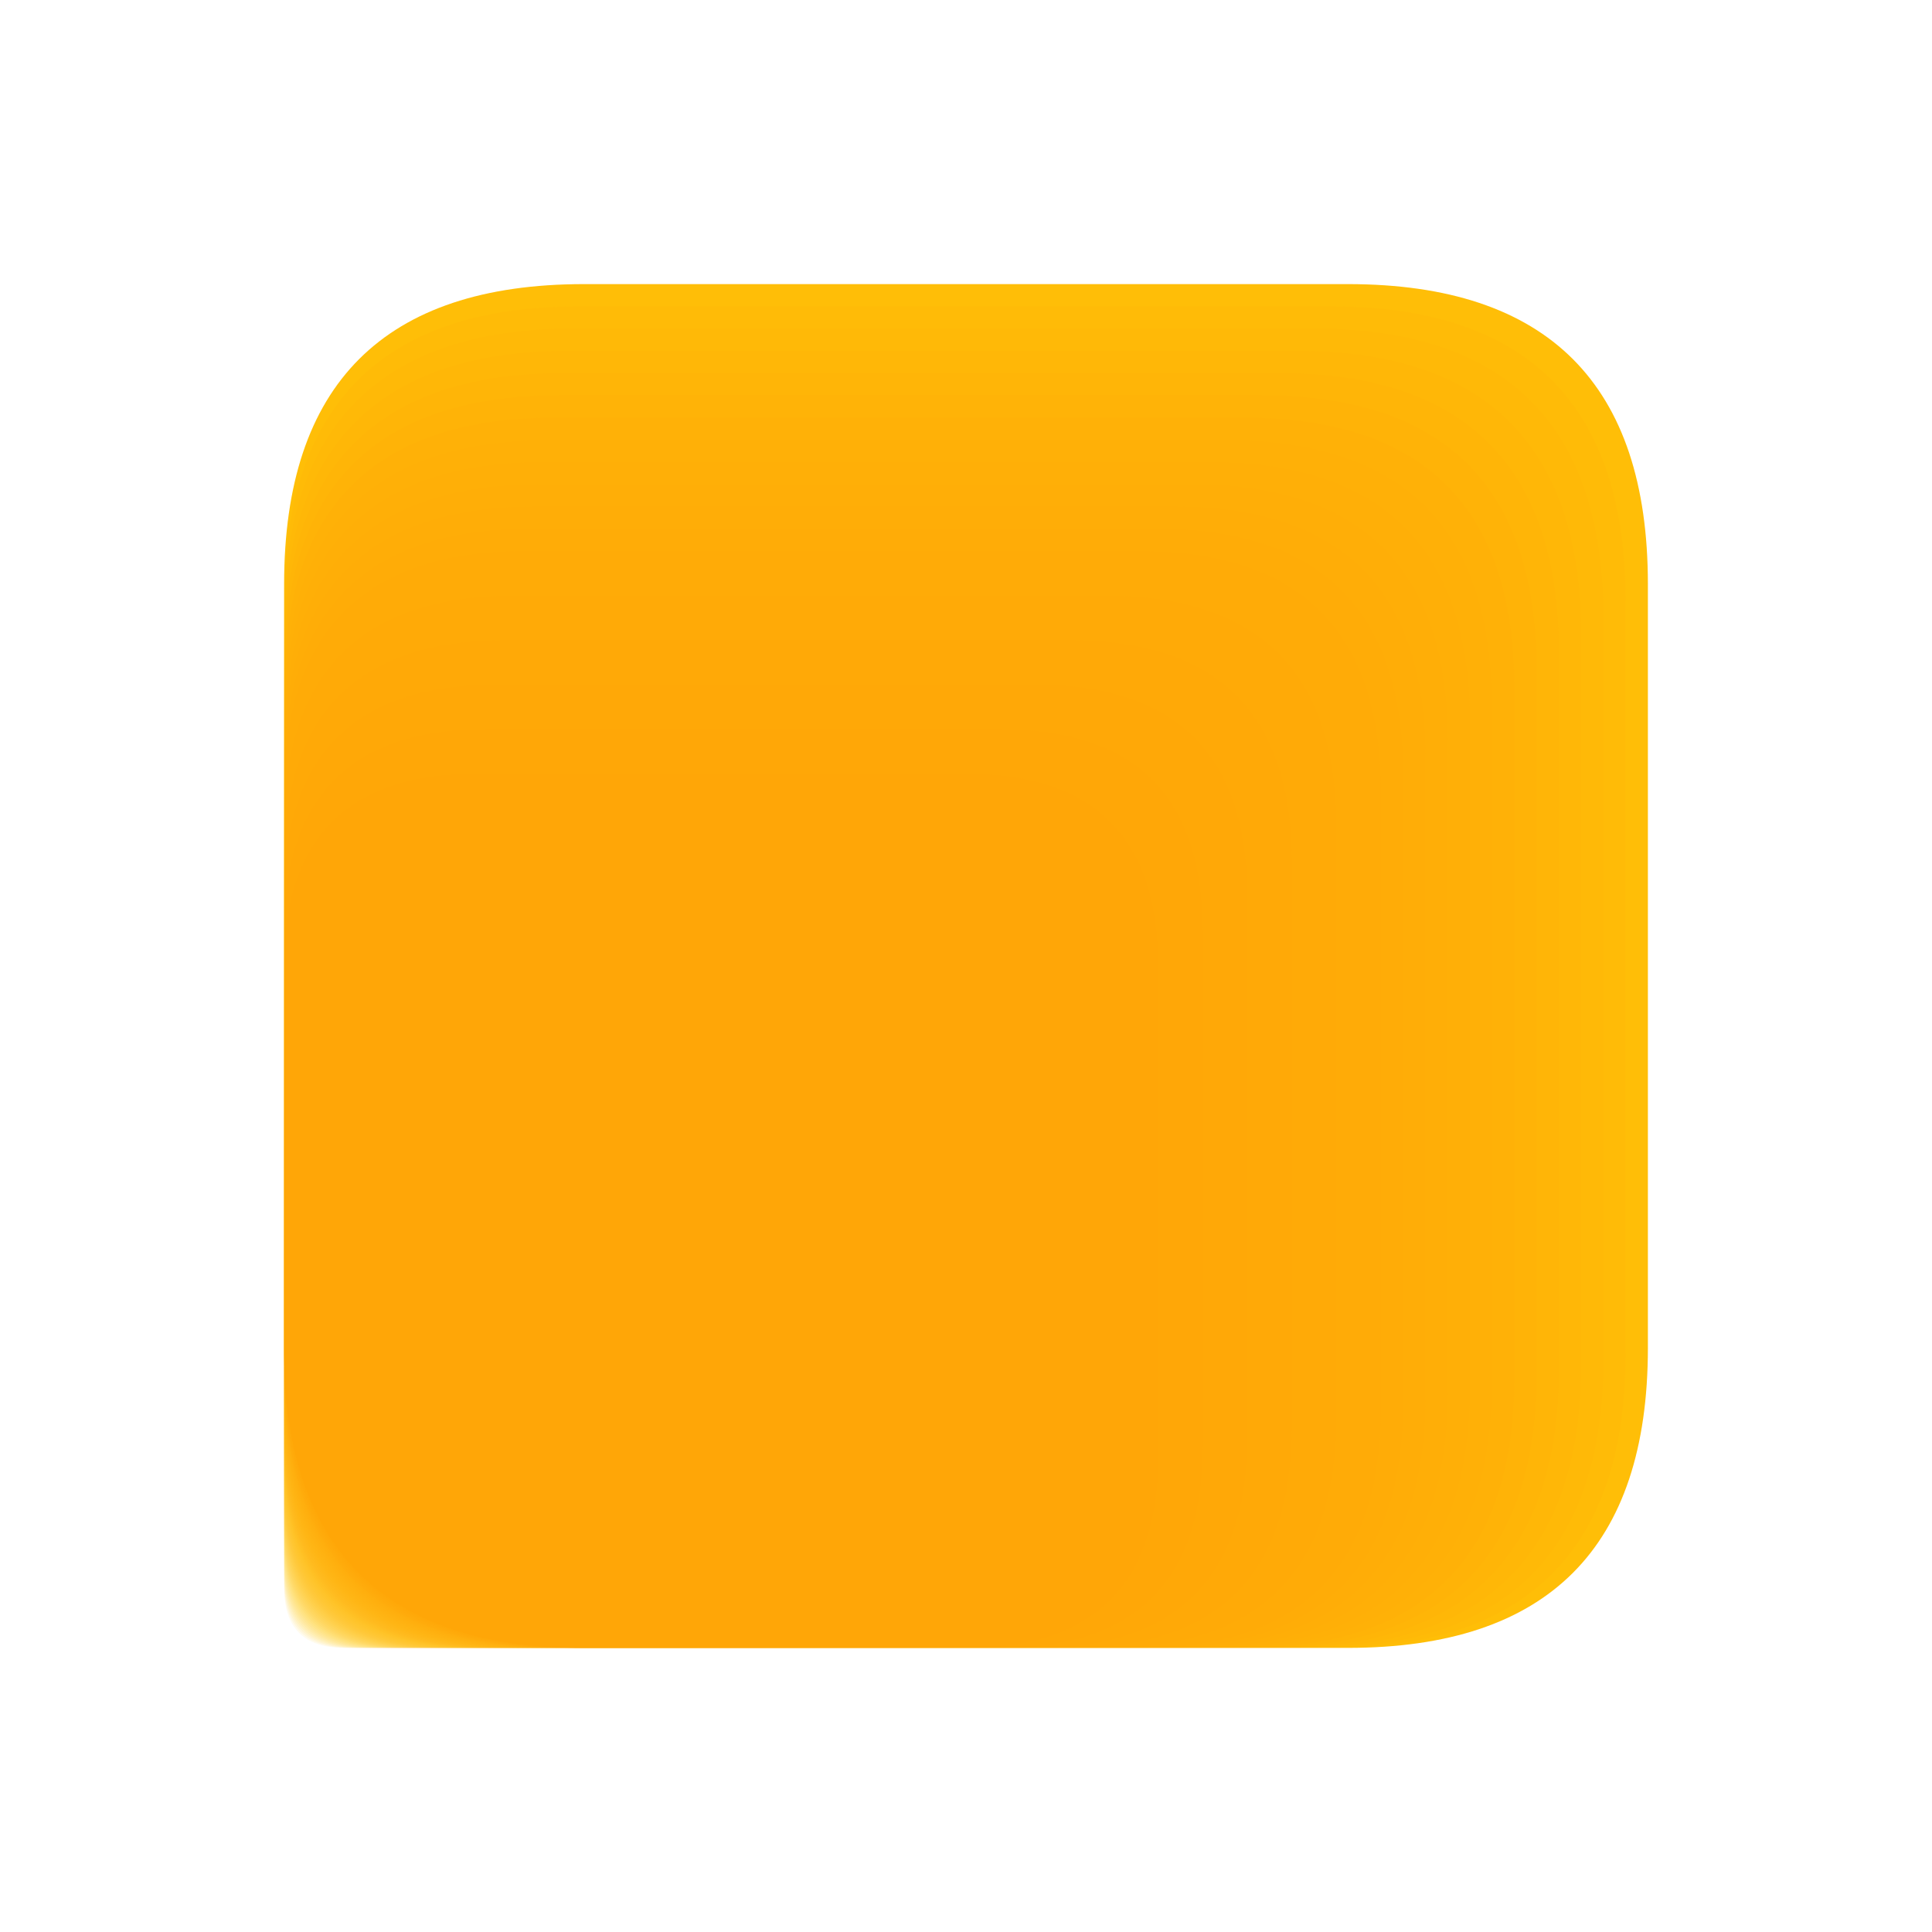 <?xml version="1.0" encoding="utf-8" standalone="no"?>
<!DOCTYPE svg PUBLIC "-//W3C//DTD SVG 1.1//EN"
  "http://www.w3.org/Graphics/SVG/1.1/DTD/svg11.dtd">
<svg xmlns:xlink="http://www.w3.org/1999/xlink" width="48.96pt" height="48.96pt" viewBox="0 0 48.96 48.96" xmlns="http://www.w3.org/2000/svg" version="1.1">
 <defs>
  <style type="text/css">*{stroke-linejoin: round; stroke-linecap: butt}</style>
 </defs>
 <g id="figure_1">
  <g id="patch_1">
   <path d="M 0 48.96 
L 48.96 48.96 
L 48.96 0 
L 0 0 
z
" style="fill: #ffffff"/>
  </g>
  <g id="axes_1">
   <g id="patch_2">
    <path d="M 14.803 41.76 
L 34.157 41.76 
Q 41.76 41.76 41.76 34.157 
L 41.76 14.803 
Q 41.76 7.2 34.157 7.2 
L 14.803 7.2 
Q 7.2 7.2 7.2 14.803 
L 7.2 34.157 
Q 7.2 41.76 14.803 41.76 
z
" clip-path="url(#p1b6e06a8ed)" style="fill: #ffc107"/>
   </g>
   <g id="patch_3">
    <path d="M 8.721 41.76 
L 12.591 41.76 
Q 14.112 41.76 14.112 40.239 
L 14.112 36.369 
Q 14.112 34.848 12.591 34.848 
L 8.721 34.848 
Q 7.2 34.848 7.2 36.369 
L 7.2 40.239 
Q 7.2 41.76 8.721 41.76 
z
" clip-path="url(#p1b6e06a8ed)" style="fill: #ffc107; opacity: 0.07"/>
   </g>
   <g id="patch_4">
    <path d="M 8.845 41.76 
L 13.031 41.76 
Q 14.676 41.76 14.676 40.115 
L 14.676 35.929 
Q 14.676 34.284 13.031 34.284 
L 8.845 34.284 
Q 7.2 34.284 7.2 35.929 
L 7.2 40.115 
Q 7.2 41.76 8.845 41.76 
z
" clip-path="url(#p1b6e06a8ed)" style="fill: #ffc007; opacity: 0.07"/>
   </g>
   <g id="patch_5">
    <path d="M 8.969 41.76 
L 13.472 41.76 
Q 15.24 41.76 15.24 39.991 
L 15.24 35.488 
Q 15.24 33.72 13.472 33.72 
L 8.969 33.72 
Q 7.2 33.72 7.2 35.488 
L 7.2 39.991 
Q 7.2 41.76 8.969 41.76 
z
" clip-path="url(#p1b6e06a8ed)" style="fill: #ffbf07; opacity: 0.07"/>
   </g>
   <g id="patch_6">
    <path d="M 9.093 41.76 
L 13.912 41.76 
Q 15.805 41.76 15.805 39.867 
L 15.805 35.048 
Q 15.805 33.155 13.912 33.155 
L 9.093 33.155 
Q 7.2 33.155 7.2 35.048 
L 7.2 39.867 
Q 7.2 41.76 9.093 41.76 
z
" clip-path="url(#p1b6e06a8ed)" style="fill: #ffbe06; opacity: 0.07"/>
   </g>
   <g id="patch_7">
    <path d="M 9.217 41.76 
L 14.352 41.76 
Q 16.369 41.76 16.369 39.743 
L 16.369 34.608 
Q 16.369 32.591 14.352 32.591 
L 9.217 32.591 
Q 7.2 32.591 7.2 34.608 
L 7.2 39.743 
Q 7.2 41.76 9.217 41.76 
z
" clip-path="url(#p1b6e06a8ed)" style="fill: #ffbd06; opacity: 0.07"/>
   </g>
   <g id="patch_8">
    <path d="M 9.341 41.76 
L 14.792 41.76 
Q 16.933 41.76 16.933 39.619 
L 16.933 34.168 
Q 16.933 32.027 14.792 32.027 
L 9.341 32.027 
Q 7.2 32.027 7.2 34.168 
L 7.2 39.619 
Q 7.2 41.76 9.341 41.76 
z
" clip-path="url(#p1b6e06a8ed)" style="fill: #ffbd06; opacity: 0.07"/>
   </g>
   <g id="patch_9">
    <path d="M 9.465 41.76 
L 15.232 41.76 
Q 17.497 41.76 17.497 39.495 
L 17.497 33.728 
Q 17.497 31.463 15.232 31.463 
L 9.465 31.463 
Q 7.2 31.463 7.2 33.728 
L 7.2 39.495 
Q 7.2 41.76 9.465 41.76 
z
" clip-path="url(#p1b6e06a8ed)" style="fill: #ffbc06; opacity: 0.07"/>
   </g>
   <g id="patch_10">
    <path d="M 9.59 41.76 
L 15.672 41.76 
Q 18.062 41.76 18.062 39.37 
L 18.062 33.288 
Q 18.062 30.898 15.672 30.898 
L 9.59 30.898 
Q 7.2 30.898 7.2 33.288 
L 7.2 39.37 
Q 7.2 41.76 9.59 41.76 
z
" clip-path="url(#p1b6e06a8ed)" style="fill: #ffbb06; opacity: 0.07"/>
   </g>
   <g id="patch_11">
    <path d="M 9.714 41.76 
L 16.112 41.76 
Q 18.626 41.76 18.626 39.246 
L 18.626 32.848 
Q 18.626 30.334 16.112 30.334 
L 9.714 30.334 
Q 7.2 30.334 7.2 32.848 
L 7.2 39.246 
Q 7.2 41.76 9.714 41.76 
z
" clip-path="url(#p1b6e06a8ed)" style="fill: #ffba06; opacity: 0.07"/>
   </g>
   <g id="patch_12">
    <path d="M 9.838 41.76 
L 16.552 41.76 
Q 19.19 41.76 19.19 39.122 
L 19.19 32.408 
Q 19.19 29.77 16.552 29.77 
L 9.838 29.77 
Q 7.2 29.77 7.2 32.408 
L 7.2 39.122 
Q 7.2 41.76 9.838 41.76 
z
" clip-path="url(#p1b6e06a8ed)" style="fill: #ffb906; opacity: 0.07"/>
   </g>
   <g id="patch_13">
    <path d="M 9.962 41.76 
L 16.992 41.76 
Q 19.754 41.76 19.754 38.998 
L 19.754 31.968 
Q 19.754 29.206 16.992 29.206 
L 9.962 29.206 
Q 7.2 29.206 7.2 31.968 
L 7.2 38.998 
Q 7.2 41.76 9.962 41.76 
z
" clip-path="url(#p1b6e06a8ed)" style="fill: #ffb805; opacity: 0.07"/>
   </g>
   <g id="patch_14">
    <path d="M 10.086 41.76 
L 17.433 41.76 
Q 20.319 41.76 20.319 38.874 
L 20.319 31.527 
Q 20.319 28.641 17.433 28.641 
L 10.086 28.641 
Q 7.2 28.641 7.2 31.527 
L 7.2 38.874 
Q 7.2 41.76 10.086 41.76 
z
" clip-path="url(#p1b6e06a8ed)" style="fill: #ffb805; opacity: 0.07"/>
   </g>
   <g id="patch_15">
    <path d="M 10.21 41.76 
L 17.873 41.76 
Q 20.883 41.76 20.883 38.75 
L 20.883 31.087 
Q 20.883 28.077 17.873 28.077 
L 10.21 28.077 
Q 7.2 28.077 7.2 31.087 
L 7.2 38.75 
Q 7.2 41.76 10.21 41.76 
z
" clip-path="url(#p1b6e06a8ed)" style="fill: #ffb705; opacity: 0.07"/>
   </g>
   <g id="patch_16">
    <path d="M 10.334 41.76 
L 18.313 41.76 
Q 21.447 41.76 21.447 38.626 
L 21.447 30.647 
Q 21.447 27.513 18.313 27.513 
L 10.334 27.513 
Q 7.2 27.513 7.2 30.647 
L 7.2 38.626 
Q 7.2 41.76 10.334 41.76 
z
" clip-path="url(#p1b6e06a8ed)" style="fill: #ffb605; opacity: 0.07"/>
   </g>
   <g id="patch_17">
    <path d="M 10.459 41.76 
L 18.753 41.76 
Q 22.011 41.76 22.011 38.501 
L 22.011 30.207 
Q 22.011 26.949 18.753 26.949 
L 10.459 26.949 
Q 7.2 26.949 7.2 30.207 
L 7.2 38.501 
Q 7.2 41.76 10.459 41.76 
z
" clip-path="url(#p1b6e06a8ed)" style="fill: #ffb505; opacity: 0.07"/>
   </g>
   <g id="patch_18">
    <path d="M 10.583 41.76 
L 19.193 41.76 
Q 22.576 41.76 22.576 38.377 
L 22.576 29.767 
Q 22.576 26.384 19.193 26.384 
L 10.583 26.384 
Q 7.2 26.384 7.2 29.767 
L 7.2 38.377 
Q 7.2 41.76 10.583 41.76 
z
" clip-path="url(#p1b6e06a8ed)" style="fill: #ffb405; opacity: 0.07"/>
   </g>
   <g id="patch_19">
    <path d="M 10.707 41.76 
L 19.633 41.76 
Q 23.14 41.76 23.14 38.253 
L 23.14 29.327 
Q 23.14 25.82 19.633 25.82 
L 10.707 25.82 
Q 7.2 25.82 7.2 29.327 
L 7.2 38.253 
Q 7.2 41.76 10.707 41.76 
z
" clip-path="url(#p1b6e06a8ed)" style="fill: #ffb305; opacity: 0.07"/>
   </g>
   <g id="patch_20">
    <path d="M 10.831 41.76 
L 20.073 41.76 
Q 23.704 41.76 23.704 38.129 
L 23.704 28.887 
Q 23.704 25.256 20.073 25.256 
L 10.831 25.256 
Q 7.2 25.256 7.2 28.887 
L 7.2 38.129 
Q 7.2 41.76 10.831 41.76 
z
" clip-path="url(#p1b6e06a8ed)" style="fill: #ffb304; opacity: 0.07"/>
   </g>
   <g id="patch_21">
    <path d="M 10.955 41.76 
L 20.513 41.76 
Q 24.268 41.76 24.268 38.005 
L 24.268 28.447 
Q 24.268 24.692 20.513 24.692 
L 10.955 24.692 
Q 7.2 24.692 7.2 28.447 
L 7.2 38.005 
Q 7.2 41.76 10.955 41.76 
z
" clip-path="url(#p1b6e06a8ed)" style="fill: #ffb204; opacity: 0.07"/>
   </g>
   <g id="patch_22">
    <path d="M 11.079 41.76 
L 20.953 41.76 
Q 24.833 41.76 24.833 37.881 
L 24.833 28.007 
Q 24.833 24.127 20.953 24.127 
L 11.079 24.127 
Q 7.2 24.127 7.2 28.007 
L 7.2 37.881 
Q 7.2 41.76 11.079 41.76 
z
" clip-path="url(#p1b6e06a8ed)" style="fill: #ffb104; opacity: 0.07"/>
   </g>
   <g id="patch_23">
    <path d="M 11.203 41.76 
L 21.394 41.76 
Q 25.397 41.76 25.397 37.757 
L 25.397 27.566 
Q 25.397 23.563 21.394 23.563 
L 11.203 23.563 
Q 7.2 23.563 7.2 27.566 
L 7.2 37.757 
Q 7.2 41.76 11.203 41.76 
z
" clip-path="url(#p1b6e06a8ed)" style="fill: #ffb004; opacity: 0.07"/>
   </g>
   <g id="patch_24">
    <path d="M 11.327 41.76 
L 21.834 41.76 
Q 25.961 41.76 25.961 37.633 
L 25.961 27.126 
Q 25.961 22.999 21.834 22.999 
L 11.327 22.999 
Q 7.2 22.999 7.2 27.126 
L 7.2 37.633 
Q 7.2 41.76 11.327 41.76 
z
" clip-path="url(#p1b6e06a8ed)" style="fill: #ffaf04; opacity: 0.07"/>
   </g>
   <g id="patch_25">
    <path d="M 11.452 41.76 
L 22.274 41.76 
Q 26.525 41.76 26.525 37.508 
L 26.525 26.686 
Q 26.525 22.435 22.274 22.435 
L 11.452 22.435 
Q 7.2 22.435 7.2 26.686 
L 7.2 37.508 
Q 7.2 41.76 11.452 41.76 
z
" clip-path="url(#p1b6e06a8ed)" style="fill: #ffae04; opacity: 0.07"/>
   </g>
   <g id="patch_26">
    <path d="M 11.576 41.76 
L 22.714 41.76 
Q 27.09 41.76 27.09 37.384 
L 27.09 26.246 
Q 27.09 21.87 22.714 21.87 
L 11.576 21.87 
Q 7.2 21.87 7.2 26.246 
L 7.2 37.384 
Q 7.2 41.76 11.576 41.76 
z
" clip-path="url(#p1b6e06a8ed)" style="fill: #ffae04; opacity: 0.07"/>
   </g>
   <g id="patch_27">
    <path d="M 11.7 41.76 
L 23.154 41.76 
Q 27.654 41.76 27.654 37.26 
L 27.654 25.806 
Q 27.654 21.306 23.154 21.306 
L 11.7 21.306 
Q 7.2 21.306 7.2 25.806 
L 7.2 37.26 
Q 7.2 41.76 11.7 41.76 
z
" clip-path="url(#p1b6e06a8ed)" style="fill: #ffad04; opacity: 0.07"/>
   </g>
   <g id="patch_28">
    <path d="M 11.824 41.76 
L 23.594 41.76 
Q 28.218 41.76 28.218 37.136 
L 28.218 25.366 
Q 28.218 20.742 23.594 20.742 
L 11.824 20.742 
Q 7.2 20.742 7.2 25.366 
L 7.2 37.136 
Q 7.2 41.76 11.824 41.76 
z
" clip-path="url(#p1b6e06a8ed)" style="fill: #ffac03; opacity: 0.07"/>
   </g>
   <g id="patch_29">
    <path d="M 11.948 41.76 
L 24.034 41.76 
Q 28.782 41.76 28.782 37.012 
L 28.782 24.926 
Q 28.782 20.178 24.034 20.178 
L 11.948 20.178 
Q 7.2 20.178 7.2 24.926 
L 7.2 37.012 
Q 7.2 41.76 11.948 41.76 
z
" clip-path="url(#p1b6e06a8ed)" style="fill: #ffab03; opacity: 0.07"/>
   </g>
   <g id="patch_30">
    <path d="M 12.072 41.76 
L 24.474 41.76 
Q 29.347 41.76 29.347 36.888 
L 29.347 24.486 
Q 29.347 19.613 24.474 19.613 
L 12.072 19.613 
Q 7.2 19.613 7.2 24.486 
L 7.2 36.888 
Q 7.2 41.76 12.072 41.76 
z
" clip-path="url(#p1b6e06a8ed)" style="fill: #ffaa03; opacity: 0.07"/>
   </g>
   <g id="patch_31">
    <path d="M 12.196 41.76 
L 24.914 41.76 
Q 29.911 41.76 29.911 36.764 
L 29.911 24.046 
Q 29.911 19.049 24.914 19.049 
L 12.196 19.049 
Q 7.2 19.049 7.2 24.046 
L 7.2 36.764 
Q 7.2 41.76 12.196 41.76 
z
" clip-path="url(#p1b6e06a8ed)" style="fill: #ffa903; opacity: 0.07"/>
   </g>
   <g id="patch_32">
    <path d="M 12.321 41.76 
L 25.355 41.76 
Q 30.475 41.76 30.475 36.639 
L 30.475 23.605 
Q 30.475 18.485 25.355 18.485 
L 12.321 18.485 
Q 7.2 18.485 7.2 23.605 
L 7.2 36.639 
Q 7.2 41.76 12.321 41.76 
z
" clip-path="url(#p1b6e06a8ed)" style="fill: #ffa903; opacity: 0.07"/>
   </g>
   <g id="patch_33">
    <path d="M 12.445 41.76 
L 25.795 41.76 
Q 31.039 41.76 31.039 36.515 
L 31.039 23.165 
Q 31.039 17.921 25.795 17.921 
L 12.445 17.921 
Q 7.2 17.921 7.2 23.165 
L 7.2 36.515 
Q 7.2 41.76 12.445 41.76 
z
" clip-path="url(#p1b6e06a8ed)" style="fill: #ffa803; opacity: 0.07"/>
   </g>
   <g id="patch_34">
    <path d="M 12.569 41.76 
L 26.235 41.76 
Q 31.604 41.76 31.604 36.391 
L 31.604 22.725 
Q 31.604 17.356 26.235 17.356 
L 12.569 17.356 
Q 7.2 17.356 7.2 22.725 
L 7.2 36.391 
Q 7.2 41.76 12.569 41.76 
z
" clip-path="url(#p1b6e06a8ed)" style="fill: #ffa703; opacity: 0.07"/>
   </g>
   <g id="patch_35">
    <path d="M 12.693 41.76 
L 26.675 41.76 
Q 32.168 41.76 32.168 36.267 
L 32.168 22.285 
Q 32.168 16.792 26.675 16.792 
L 12.693 16.792 
Q 7.2 16.792 7.2 22.285 
L 7.2 36.267 
Q 7.2 41.76 12.693 41.76 
z
" clip-path="url(#p1b6e06a8ed)" style="fill: #ffa602; opacity: 0.07"/>
   </g>
   <g id="patch_36">
    <path d="M 12.817 41.76 
L 27.115 41.76 
Q 32.732 41.76 32.732 36.143 
L 32.732 21.845 
Q 32.732 16.228 27.115 16.228 
L 12.817 16.228 
Q 7.2 16.228 7.2 21.845 
L 7.2 36.143 
Q 7.2 41.76 12.817 41.76 
z
" clip-path="url(#p1b6e06a8ed)" style="fill: #ffa502; opacity: 0.07"/>
   </g>
   <g id="patch_37">
    <path d="M 12.941 41.76 
L 27.555 41.76 
Q 33.296 41.76 33.296 36.019 
L 33.296 21.405 
Q 33.296 15.664 27.555 15.664 
L 12.941 15.664 
Q 7.2 15.664 7.2 21.405 
L 7.2 36.019 
Q 7.2 41.76 12.941 41.76 
z
" clip-path="url(#p1b6e06a8ed)" style="fill: #ffa402; opacity: 0.07"/>
   </g>
   <g id="patch_38">
    <path d="M 13.065 41.76 
L 27.995 41.76 
Q 33.861 41.76 33.861 35.895 
L 33.861 20.965 
Q 33.861 15.099 27.995 15.099 
L 13.065 15.099 
Q 7.2 15.099 7.2 20.965 
L 7.2 35.895 
Q 7.2 41.76 13.065 41.76 
z
" clip-path="url(#p1b6e06a8ed)" style="fill: #ffa402; opacity: 0.07"/>
   </g>
   <g id="patch_39">
    <path d="M 13.189 41.76 
L 28.435 41.76 
Q 34.425 41.76 34.425 35.771 
L 34.425 20.525 
Q 34.425 14.535 28.435 14.535 
L 13.189 14.535 
Q 7.2 14.535 7.2 20.525 
L 7.2 35.771 
Q 7.2 41.76 13.189 41.76 
z
" clip-path="url(#p1b6e06a8ed)" style="fill: #ffa302; opacity: 0.07"/>
   </g>
   <g id="patch_40">
    <path d="M 13.314 41.76 
L 28.875 41.76 
Q 34.989 41.76 34.989 35.646 
L 34.989 20.085 
Q 34.989 13.971 28.875 13.971 
L 13.314 13.971 
Q 7.2 13.971 7.2 20.085 
L 7.2 35.646 
Q 7.2 41.76 13.314 41.76 
z
" clip-path="url(#p1b6e06a8ed)" style="fill: #ffa202; opacity: 0.07"/>
   </g>
   <g id="patch_41">
    <path d="M 13.438 41.76 
L 29.316 41.76 
Q 35.553 41.76 35.553 35.522 
L 35.553 19.644 
Q 35.553 13.407 29.316 13.407 
L 13.438 13.407 
Q 7.2 13.407 7.2 19.644 
L 7.2 35.522 
Q 7.2 41.76 13.438 41.76 
z
" clip-path="url(#p1b6e06a8ed)" style="fill: #ffa102; opacity: 0.07"/>
   </g>
   <g id="patch_42">
    <path d="M 13.562 41.76 
L 29.756 41.76 
Q 36.118 41.76 36.118 35.398 
L 36.118 19.204 
Q 36.118 12.842 29.756 12.842 
L 13.562 12.842 
Q 7.2 12.842 7.2 19.204 
L 7.2 35.398 
Q 7.2 41.76 13.562 41.76 
z
" clip-path="url(#p1b6e06a8ed)" style="fill: #ffa001; opacity: 0.07"/>
   </g>
   <g id="patch_43">
    <path d="M 13.686 41.76 
L 30.196 41.76 
Q 36.682 41.76 36.682 35.274 
L 36.682 18.764 
Q 36.682 12.278 30.196 12.278 
L 13.686 12.278 
Q 7.2 12.278 7.2 18.764 
L 7.2 35.274 
Q 7.2 41.76 13.686 41.76 
z
" clip-path="url(#p1b6e06a8ed)" style="fill: #ff9f01; opacity: 0.07"/>
   </g>
   <g id="patch_44">
    <path d="M 13.81 41.76 
L 30.636 41.76 
Q 37.246 41.76 37.246 35.15 
L 37.246 18.324 
Q 37.246 11.714 30.636 11.714 
L 13.81 11.714 
Q 7.2 11.714 7.2 18.324 
L 7.2 35.15 
Q 7.2 41.76 13.81 41.76 
z
" clip-path="url(#p1b6e06a8ed)" style="fill: #ff9f01; opacity: 0.07"/>
   </g>
   <g id="patch_45">
    <path d="M 13.934 41.76 
L 31.076 41.76 
Q 37.81 41.76 37.81 35.026 
L 37.81 17.884 
Q 37.81 11.15 31.076 11.15 
L 13.934 11.15 
Q 7.2 11.15 7.2 17.884 
L 7.2 35.026 
Q 7.2 41.76 13.934 41.76 
z
" clip-path="url(#p1b6e06a8ed)" style="fill: #ff9e01; opacity: 0.07"/>
   </g>
   <g id="patch_46">
    <path d="M 14.058 41.76 
L 31.516 41.76 
Q 38.375 41.76 38.375 34.902 
L 38.375 17.444 
Q 38.375 10.585 31.516 10.585 
L 14.058 10.585 
Q 7.2 10.585 7.2 17.444 
L 7.2 34.902 
Q 7.2 41.76 14.058 41.76 
z
" clip-path="url(#p1b6e06a8ed)" style="fill: #ff9d01; opacity: 0.07"/>
   </g>
   <g id="patch_47">
    <path d="M 14.183 41.76 
L 31.956 41.76 
Q 38.939 41.76 38.939 34.777 
L 38.939 17.004 
Q 38.939 10.021 31.956 10.021 
L 14.183 10.021 
Q 7.2 10.021 7.2 17.004 
L 7.2 34.777 
Q 7.2 41.76 14.183 41.76 
z
" clip-path="url(#p1b6e06a8ed)" style="fill: #ff9c01; opacity: 0.07"/>
   </g>
   <g id="patch_48">
    <path d="M 14.307 41.76 
L 32.396 41.76 
Q 39.503 41.76 39.503 34.653 
L 39.503 16.564 
Q 39.503 9.457 32.396 9.457 
L 14.307 9.457 
Q 7.2 9.457 7.2 16.564 
L 7.2 34.653 
Q 7.2 41.76 14.307 41.76 
z
" clip-path="url(#p1b6e06a8ed)" style="fill: #ff9b01; opacity: 0.07"/>
   </g>
   <g id="patch_49">
    <path d="M 14.431 41.76 
L 32.836 41.76 
Q 40.067 41.76 40.067 34.529 
L 40.067 16.124 
Q 40.067 8.893 32.836 8.893 
L 14.431 8.893 
Q 7.2 8.893 7.2 16.124 
L 7.2 34.529 
Q 7.2 41.76 14.431 41.76 
z
" clip-path="url(#p1b6e06a8ed)" style="fill: #ff9a00; opacity: 0.07"/>
   </g>
   <g id="patch_50">
    <path d="M 14.555 41.76 
L 33.277 41.76 
Q 40.632 41.76 40.632 34.405 
L 40.632 15.683 
Q 40.632 8.328 33.277 8.328 
L 14.555 8.328 
Q 7.2 8.328 7.2 15.683 
L 7.2 34.405 
Q 7.2 41.76 14.555 41.76 
z
" clip-path="url(#p1b6e06a8ed)" style="fill: #ff9a00; opacity: 0.07"/>
   </g>
   <g id="patch_51">
    <path d="M 14.679 41.76 
L 33.717 41.76 
Q 41.196 41.76 41.196 34.281 
L 41.196 15.243 
Q 41.196 7.764 33.717 7.764 
L 14.679 7.764 
Q 7.2 7.764 7.2 15.243 
L 7.2 34.281 
Q 7.2 41.76 14.679 41.76 
z
" clip-path="url(#p1b6e06a8ed)" style="fill: #ff9900; opacity: 0.07"/>
   </g>
   <g id="patch_52">
    <path d="M 14.803 41.76 
L 34.157 41.76 
Q 41.76 41.76 41.76 34.157 
L 41.76 14.803 
Q 41.76 7.2 34.157 7.2 
L 14.803 7.2 
Q 7.2 7.2 7.2 14.803 
L 7.2 34.157 
Q 7.2 41.76 14.803 41.76 
z
" clip-path="url(#p1b6e06a8ed)" style="fill: #ff9800; opacity: 0.07"/>
   </g>
  </g>
 </g>
 <defs>
  <clipPath id="p1b6e06a8ed">
   <rect x="7.2" y="7.2" width="34.56" height="34.56"/>
  </clipPath>
 </defs>
</svg>
